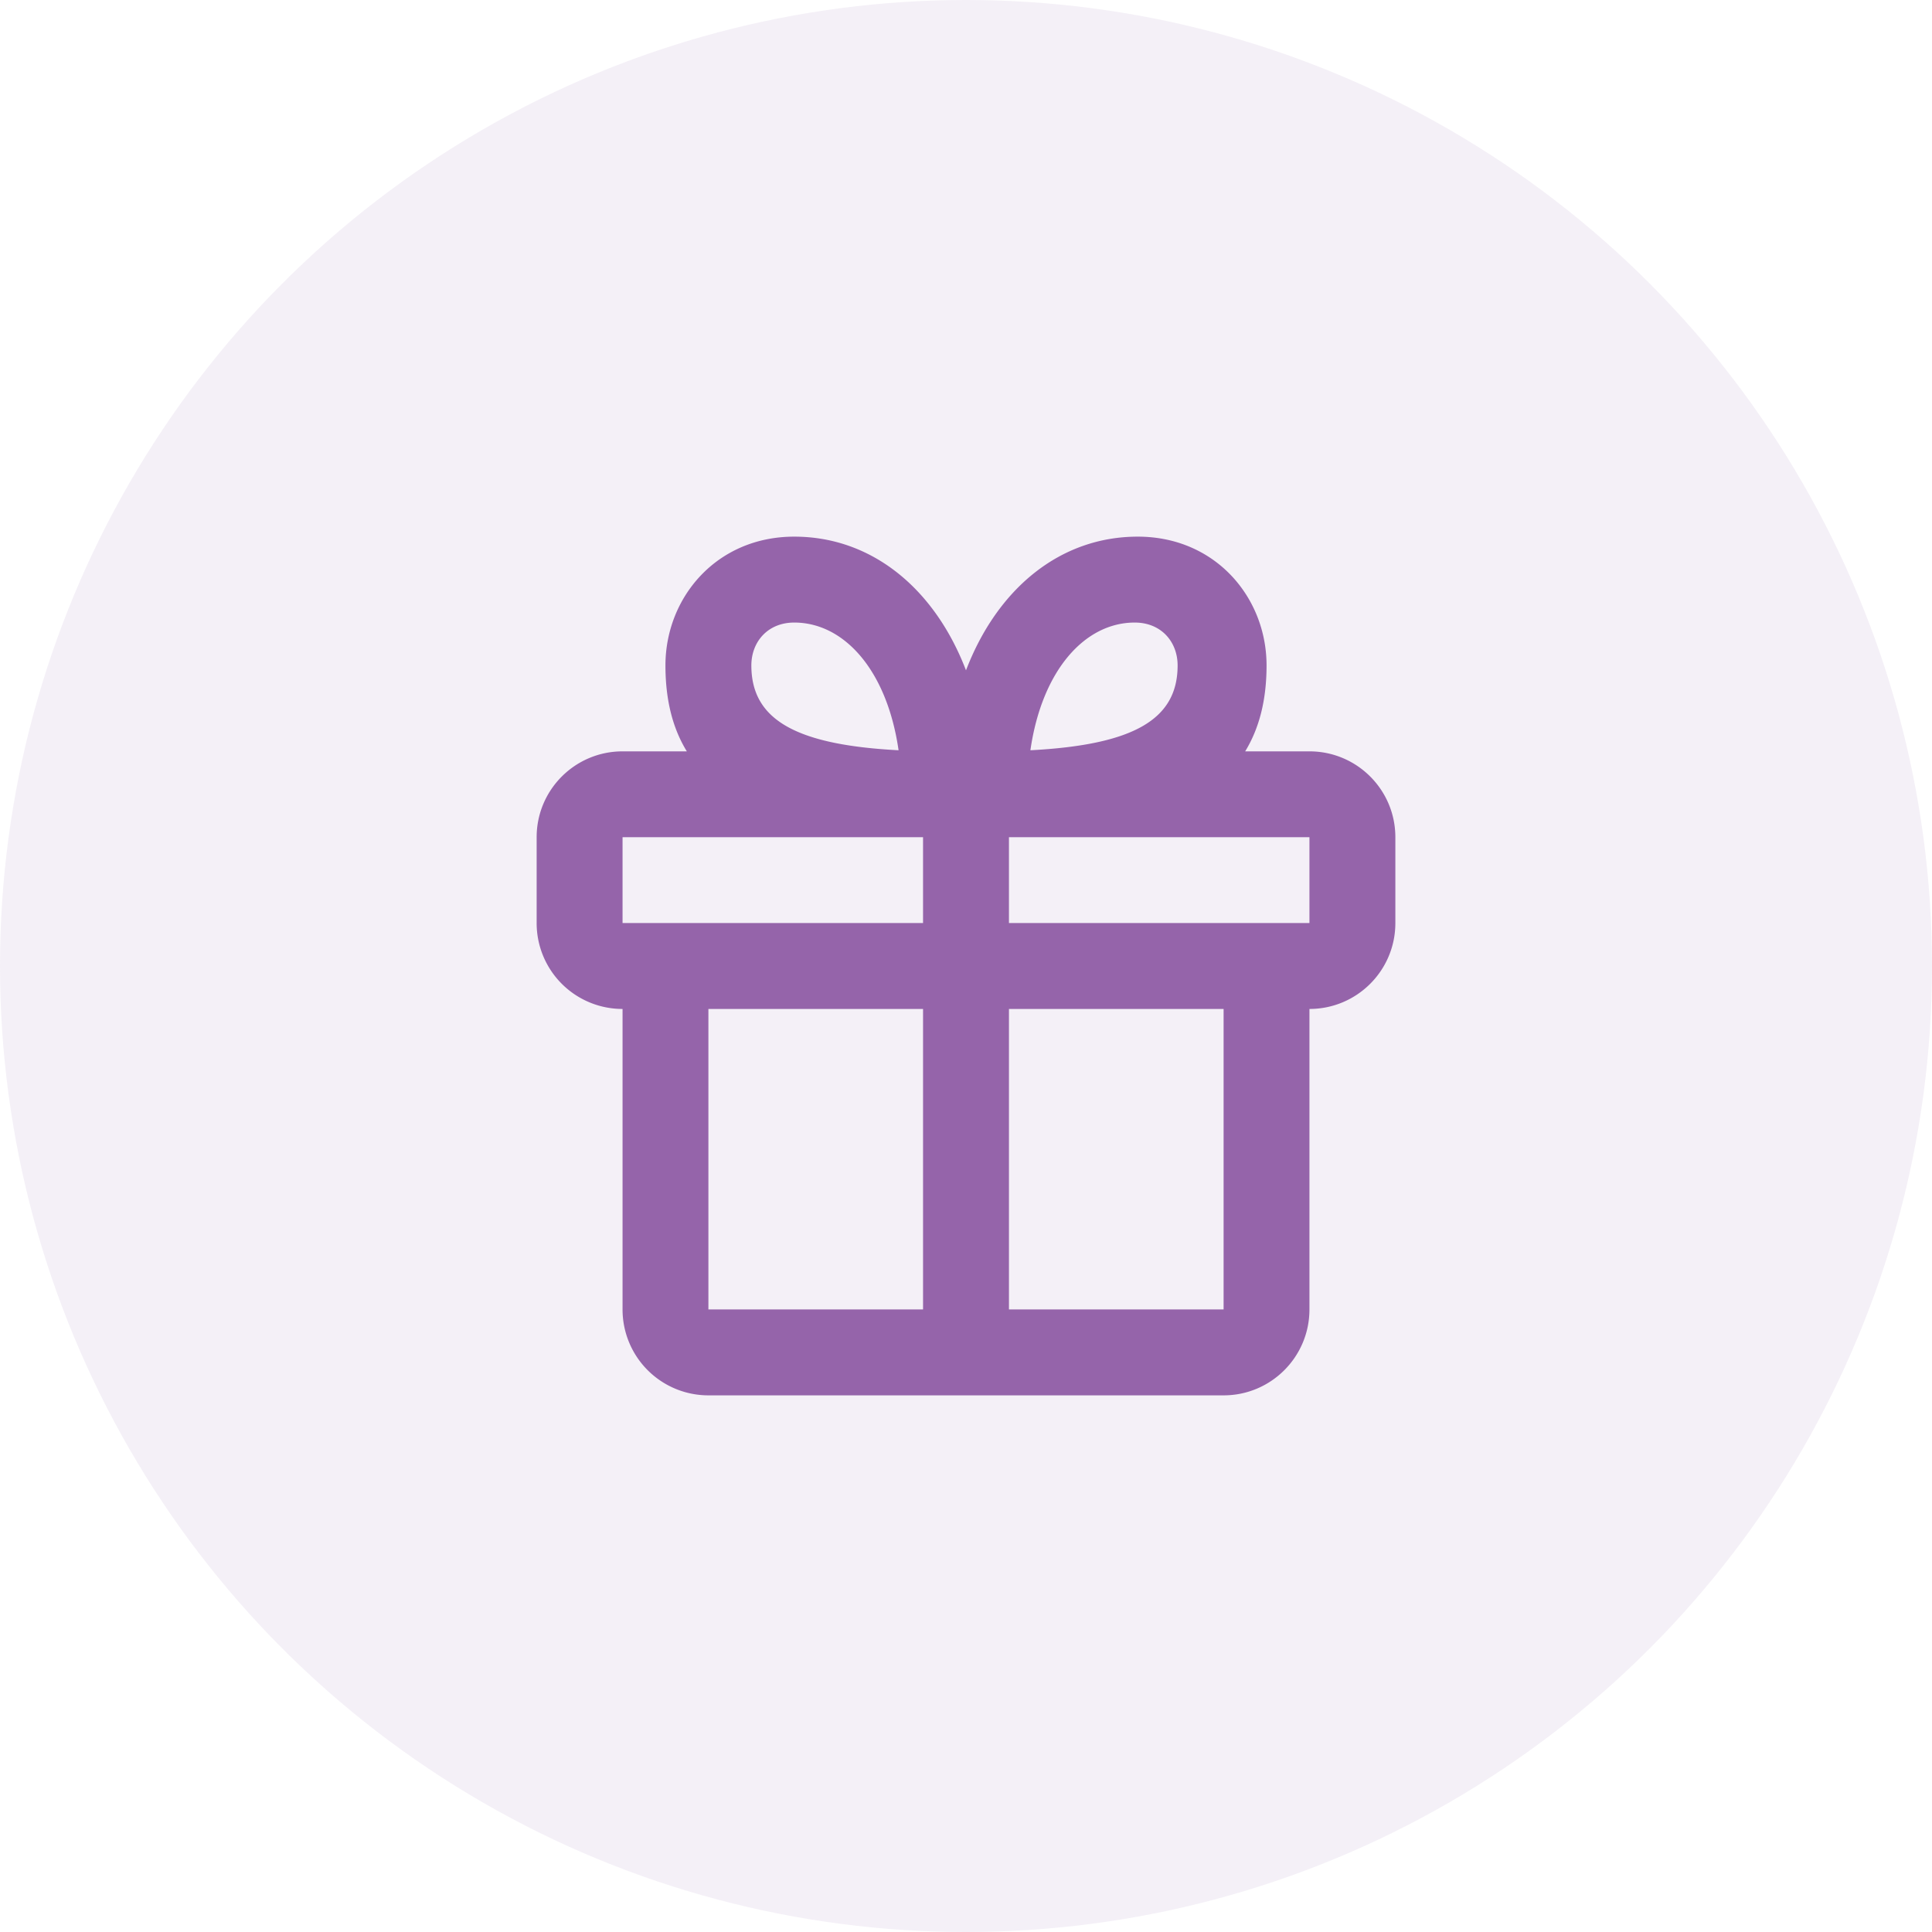<svg width="30" height="30" fill="none" xmlns="http://www.w3.org/2000/svg"><circle opacity=".1" cx="15" cy="15" r="15" fill="#9564AA"/><path fill-rule="evenodd" clip-rule="evenodd" d="M10.665 11.667c-.22-.358-.332-.798-.332-1.334 0-1.055.794-2 2-2 1.208 0 2.182.81 2.667 2.076.485-1.267 1.459-2.076 2.667-2.076 1.206 0 2 .945 2 2 0 .536-.113.976-.332 1.334h.998c.737 0 1.334.597 1.334 1.333v1.333c0 .737-.597 1.334-1.334 1.334v4.666c0 .737-.597 1.334-1.333 1.334h-8a1.333 1.333 0 0 1-1.333-1.334v-4.666a1.333 1.333 0 0 1-1.334-1.334V13c0-.736.597-1.333 1.334-1.333h.998ZM14.333 13H9.667v1.333h4.666V13Zm6 1.333h-4.666V13h4.666v1.333Zm-6 6v-4.666H11v4.666h3.333Zm4.667 0h-3.333v-4.666H19v4.666ZM12.333 9.667c-.413 0-.666.301-.666.666 0 .836.678 1.233 2.286 1.317-.179-1.242-.845-1.983-1.62-1.983ZM16 11.65c.179-1.242.845-1.983 1.62-1.983.413 0 .666.301.666.666 0 .836-.678 1.233-2.286 1.317Z" fill="#9564AA"/></svg>